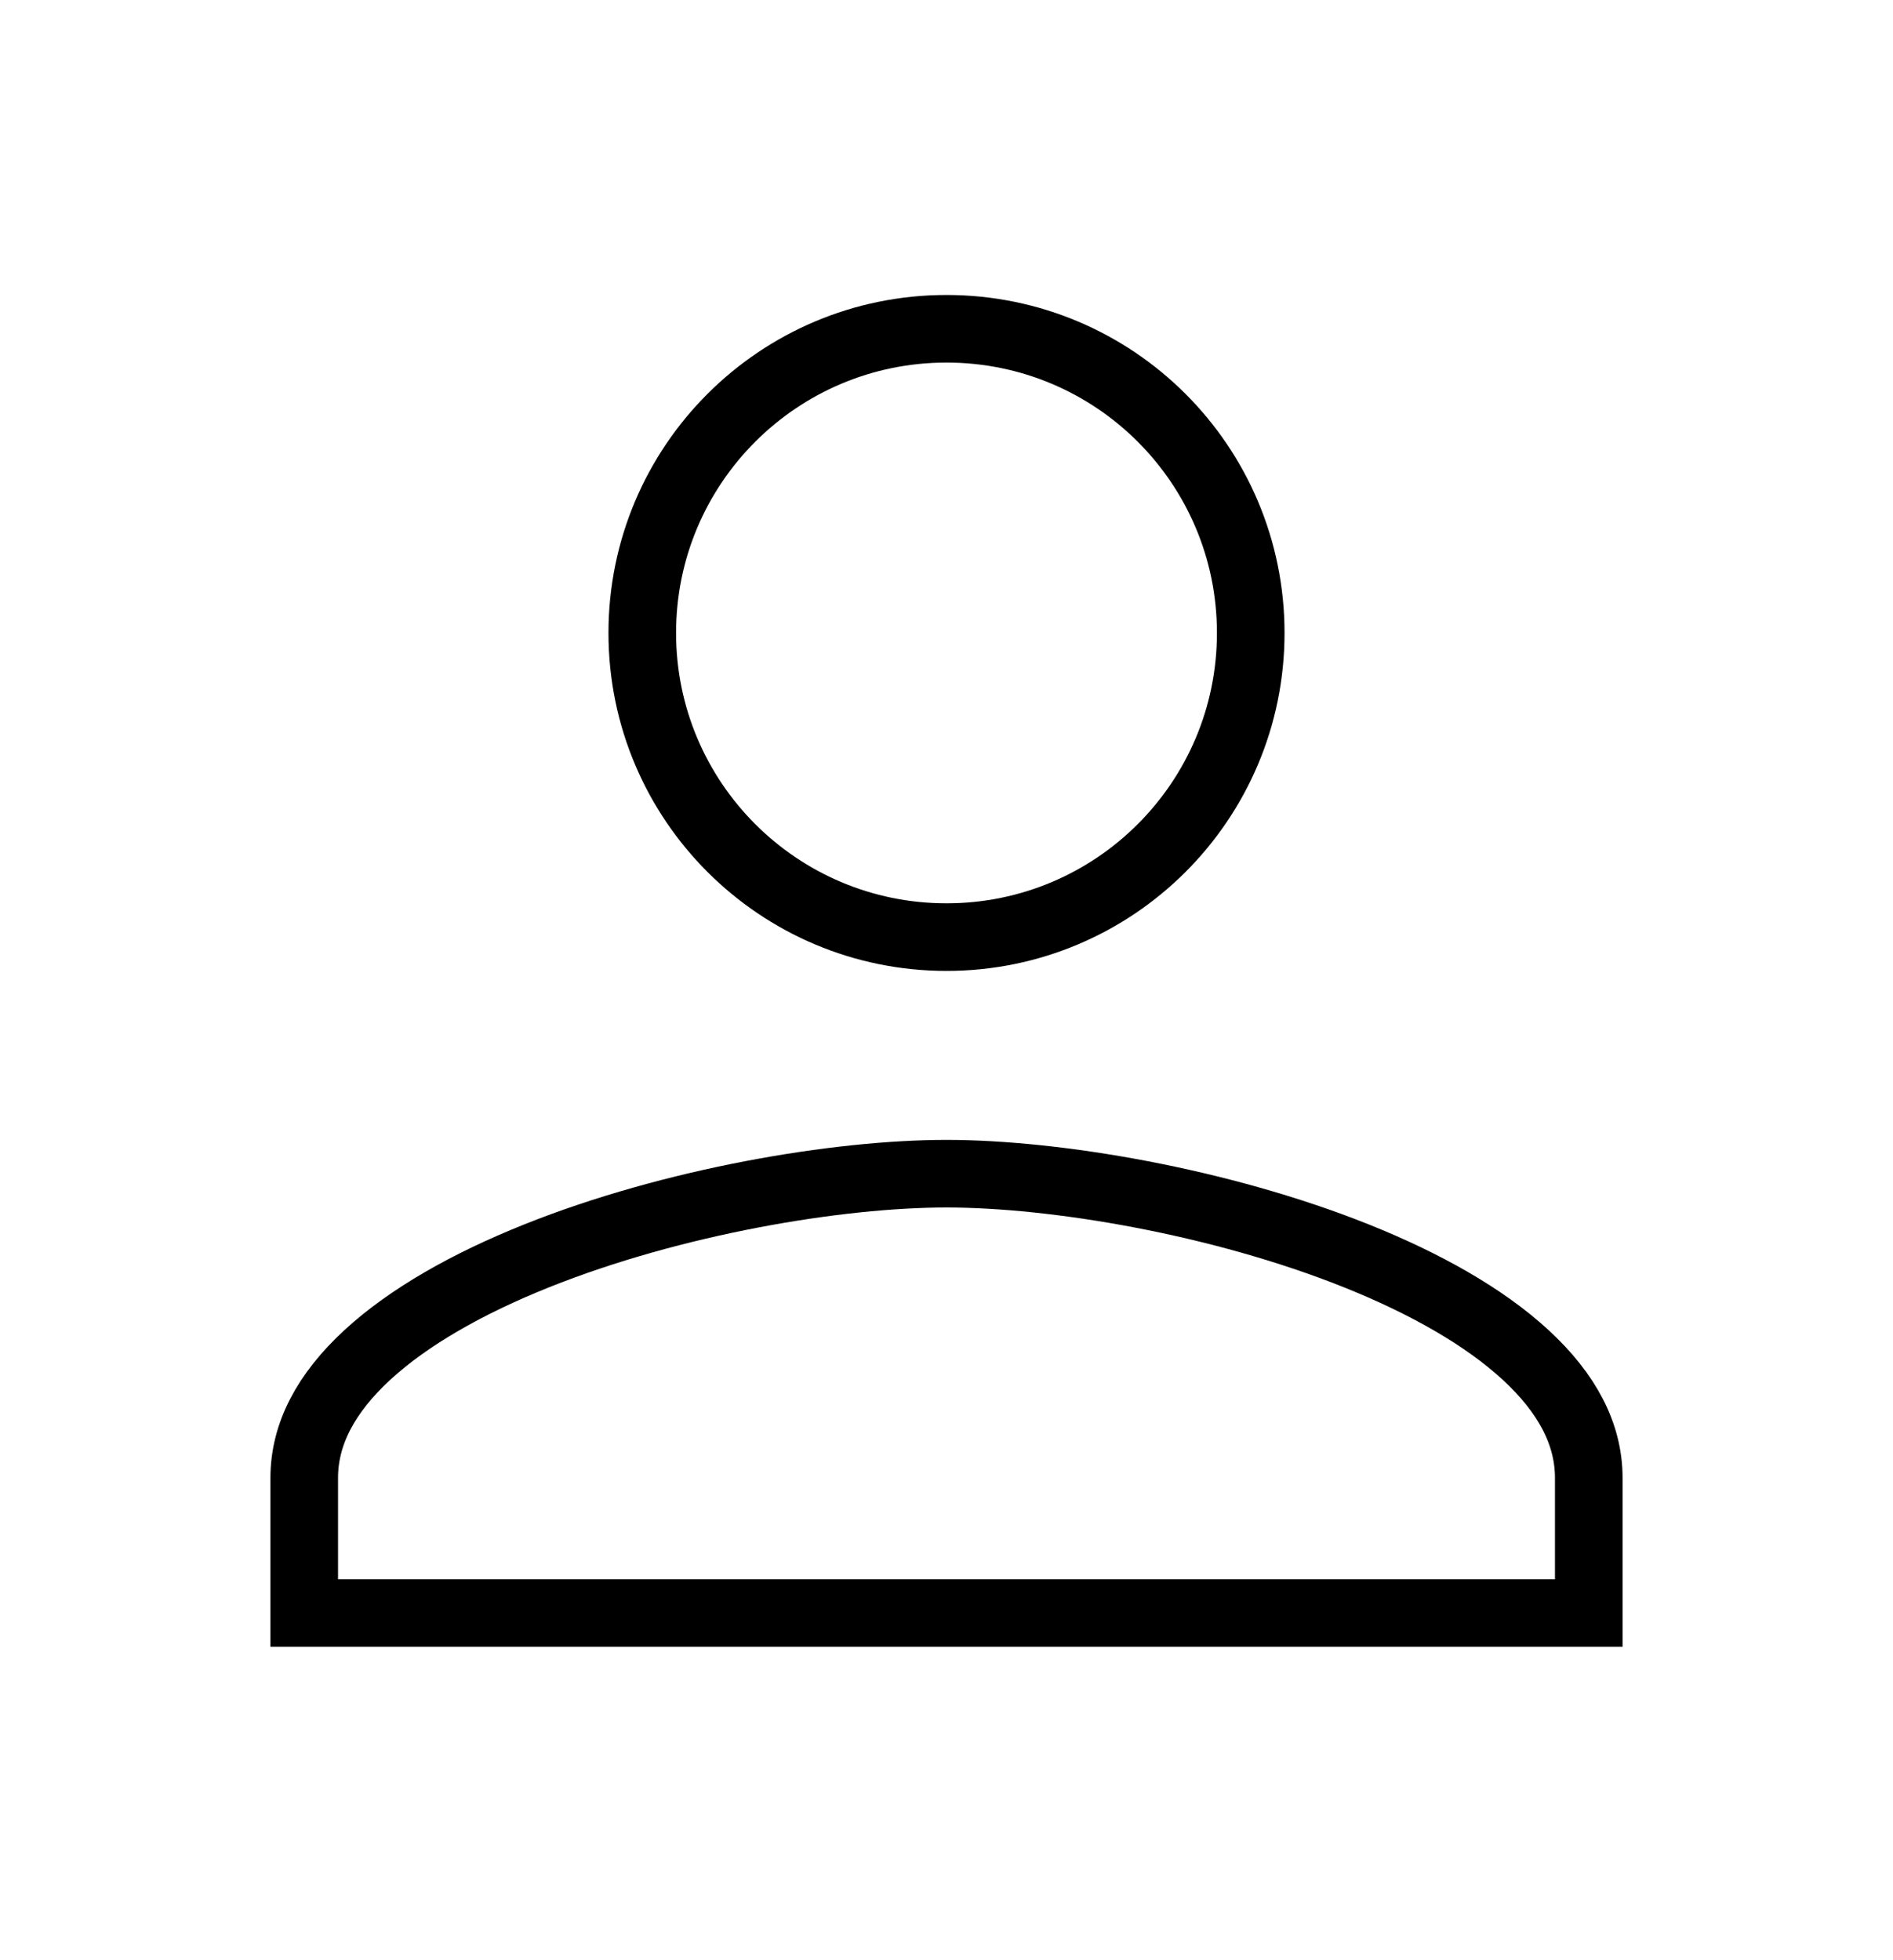 <svg width="28" height="29" viewBox="0 0 28 29" fill="none" xmlns="http://www.w3.org/2000/svg">
<g filter="url(#filter0_d)">
<path d="M18.5 5.364C18.5 7.85 16.486 9.864 14 9.864C11.514 9.864 9.5 7.85 9.5 5.364C9.5 2.877 11.514 0.864 14 0.864C16.486 0.864 18.5 2.877 18.5 5.364ZM4.5 17.864C4.5 17.216 4.82 16.612 5.432 16.047C6.048 15.479 6.923 14.986 7.934 14.581C9.957 13.771 12.394 13.364 14 13.364C15.606 13.364 18.043 13.771 20.066 14.581C21.076 14.986 21.953 15.479 22.568 16.047C23.18 16.612 23.5 17.216 23.5 17.864V19.864H4.5V17.864Z" stroke="black"/>
</g>
<defs>
<filter id="filter0_d" x="0" y="0.364" width="28" height="28" filterUnits="userSpaceOnUse" color-interpolation-filters="sRGB">
<feFlood flood-opacity="0" result="BackgroundImageFix"/>
<feColorMatrix in="SourceAlpha" type="matrix" values="0 0 0 0 0 0 0 0 0 0 0 0 0 0 0 0 0 0 127 0"/>
<feOffset dy="4"/>
<feGaussianBlur stdDeviation="2"/>
<feColorMatrix type="matrix" values="0 0 0 0 0 0 0 0 0 0 0 0 0 0 0 0 0 0 0.25 0"/>
<feBlend mode="normal" in2="BackgroundImageFix" result="effect1_dropShadow"/>
<feBlend mode="normal" in="SourceGraphic" in2="effect1_dropShadow" result="shape"/>
</filter>
</defs>
</svg>
